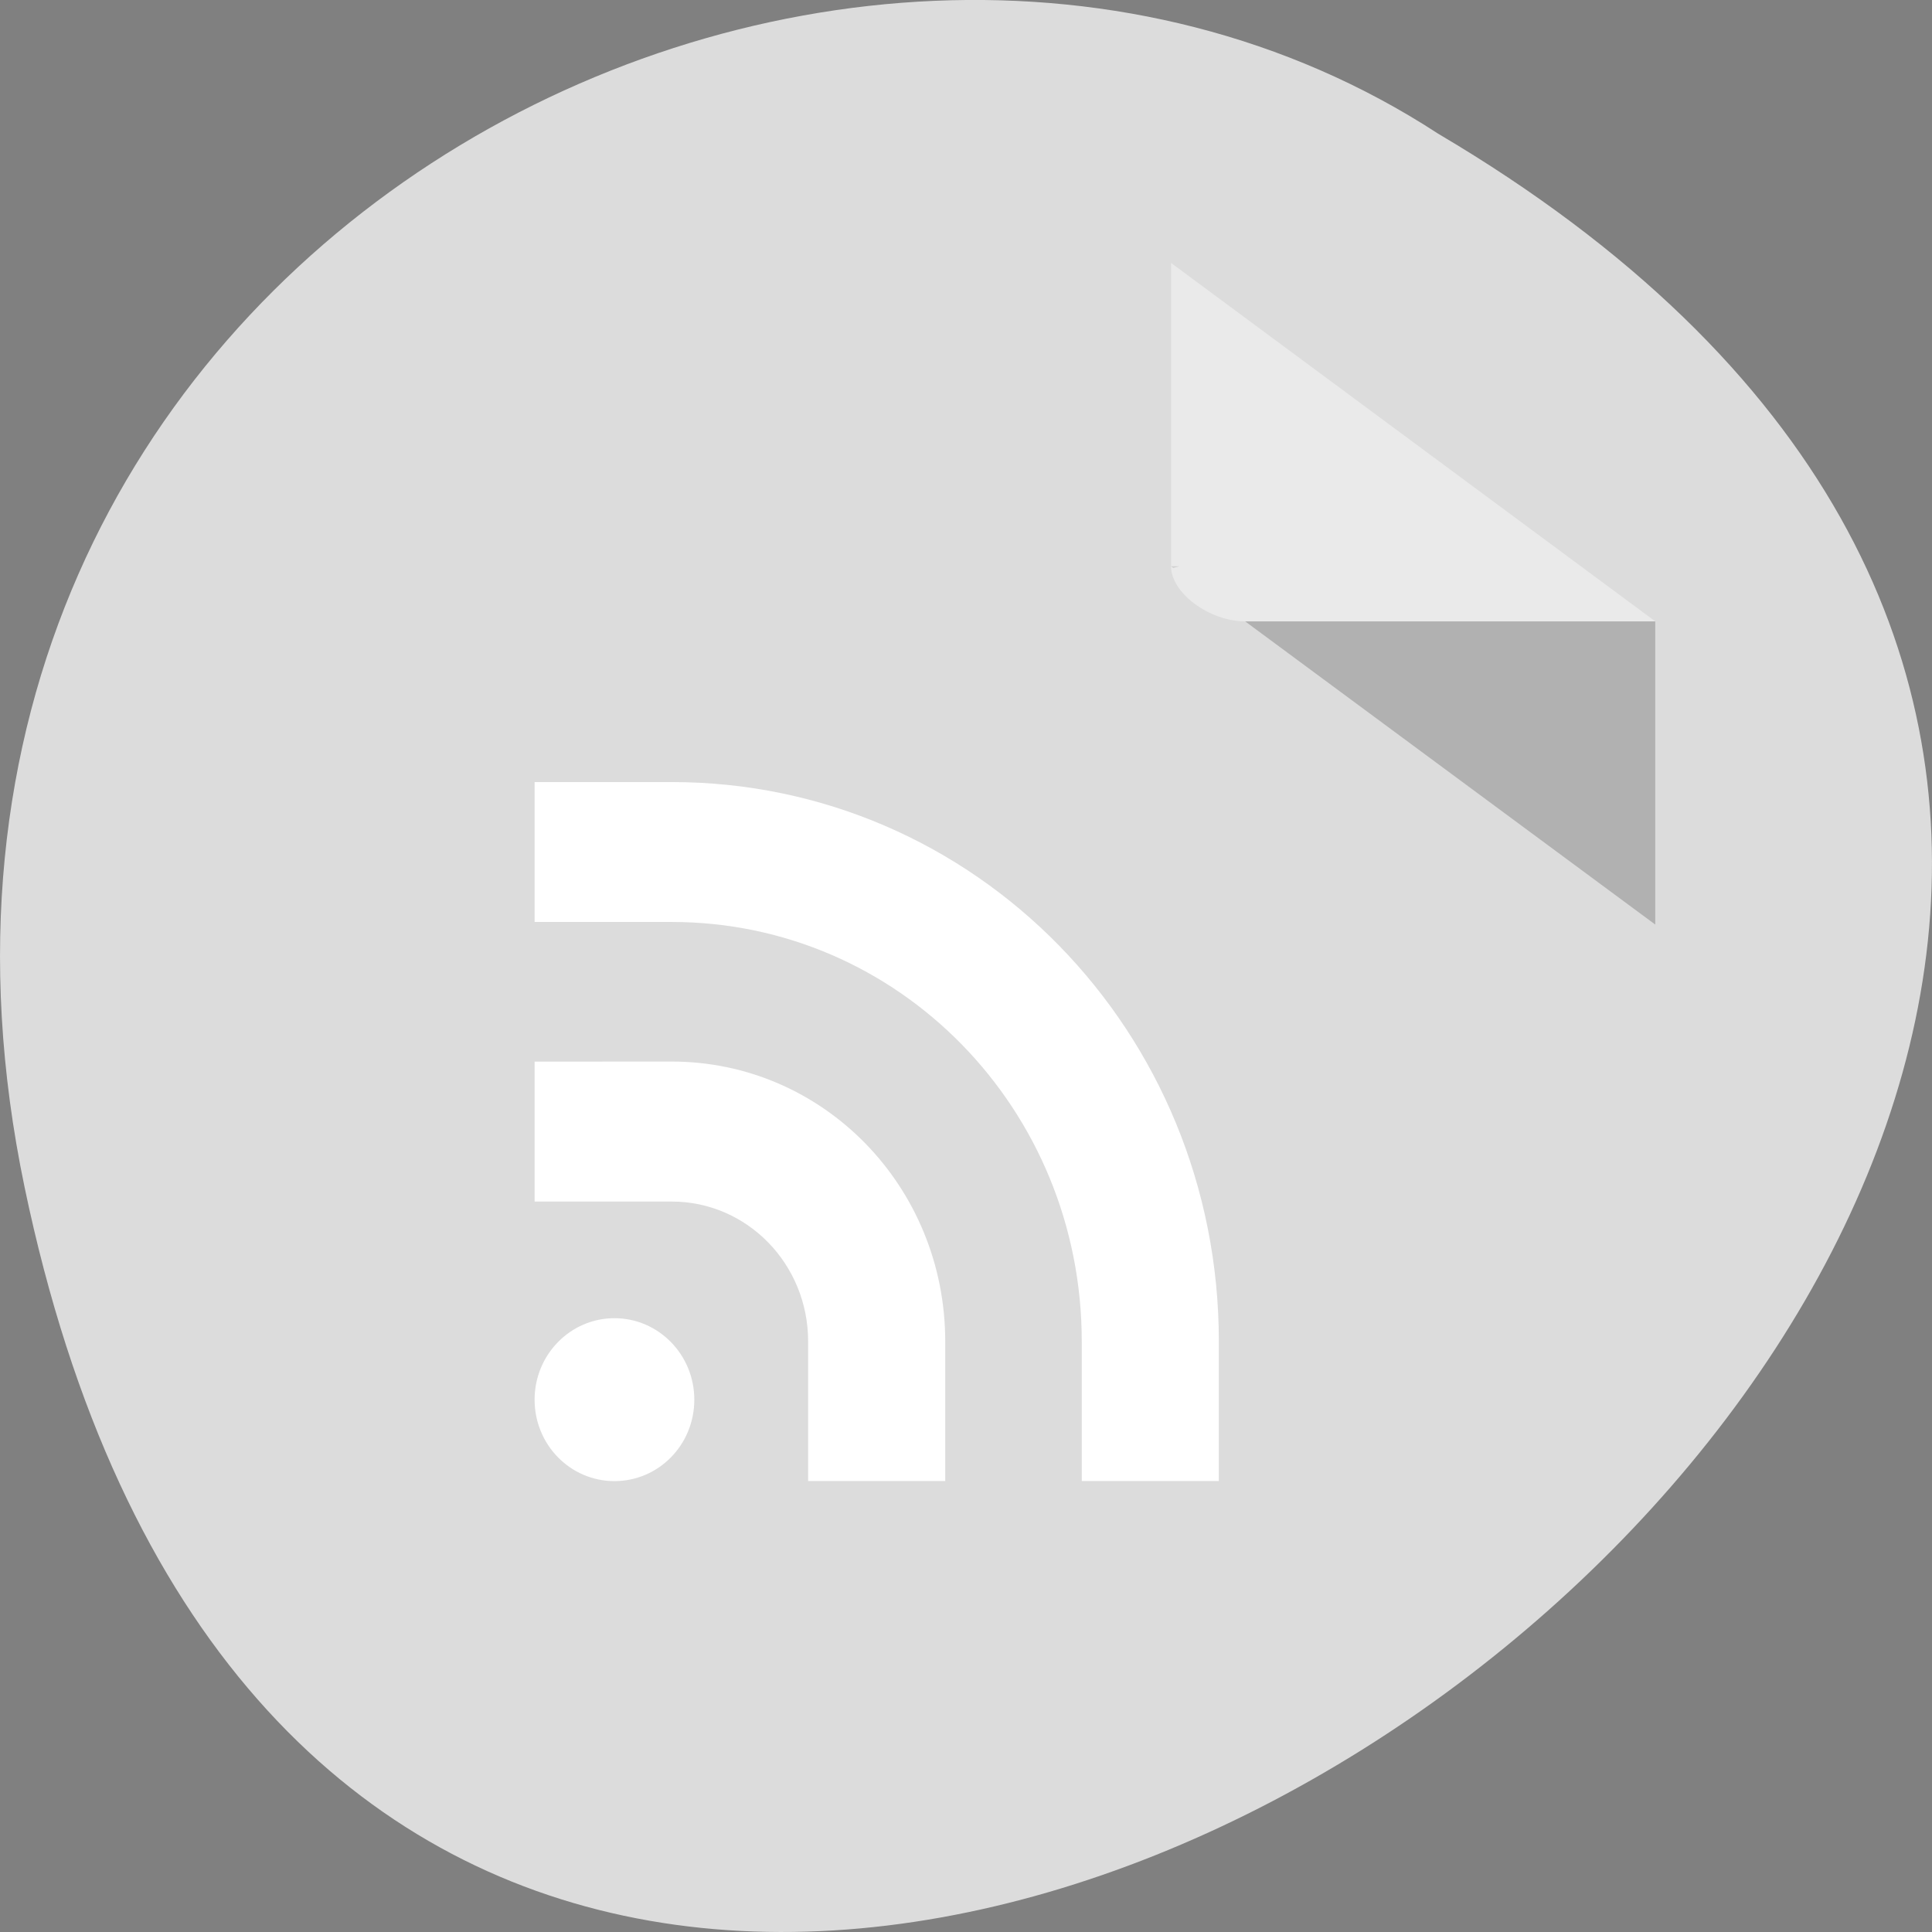 <svg xmlns="http://www.w3.org/2000/svg" viewBox="0 0 24 24"><rect x="0" y="0" width="24" height="24" fill="#808080" stroke="none"/><path d="m 0.305 14.746 c 4.688 22.492 36.922 -1.652 17.559 -13.086 c -7.523 -4.902 -19.969 1.52 -17.559 13.086" style="fill:#dcdcdc"/><path d="m 14.547 7.035 l 0.027 0.02 l 0.074 -0.02 m 0.82 0.684 l 5.094 3.766 v -3.766" style="fill-opacity:0.196"/><g style="fill:#fff"><path d="m 14.547 3.266 l 6.016 4.453 h -5.094 c -0.445 0 -0.922 -0.352 -0.922 -0.684 v -3.77" style="fill-opacity:0.392"/><path d="m 6.641 9.715 v 1.738 h 1.703 c 2.82 0 5.094 2.324 5.094 5.211 v 1.734 h 1.703 v -1.734 c 0 -3.852 -3.031 -6.949 -6.797 -6.949 m -1.703 3.473 v 1.738 h 1.703 c 0.938 0 1.695 0.777 1.695 1.738 v 1.734 h 1.703 v -1.734 c 0 -1.926 -1.516 -3.477 -3.398 -3.477 m -0.711 3.188 c -0.547 0 -0.992 0.453 -0.992 1.012 c 0 0.562 0.445 1.012 0.992 1.012 c 0.547 0 0.992 -0.449 0.992 -1.012 c 0 -0.559 -0.445 -1.012 -0.992 -1.012"/></g></svg>